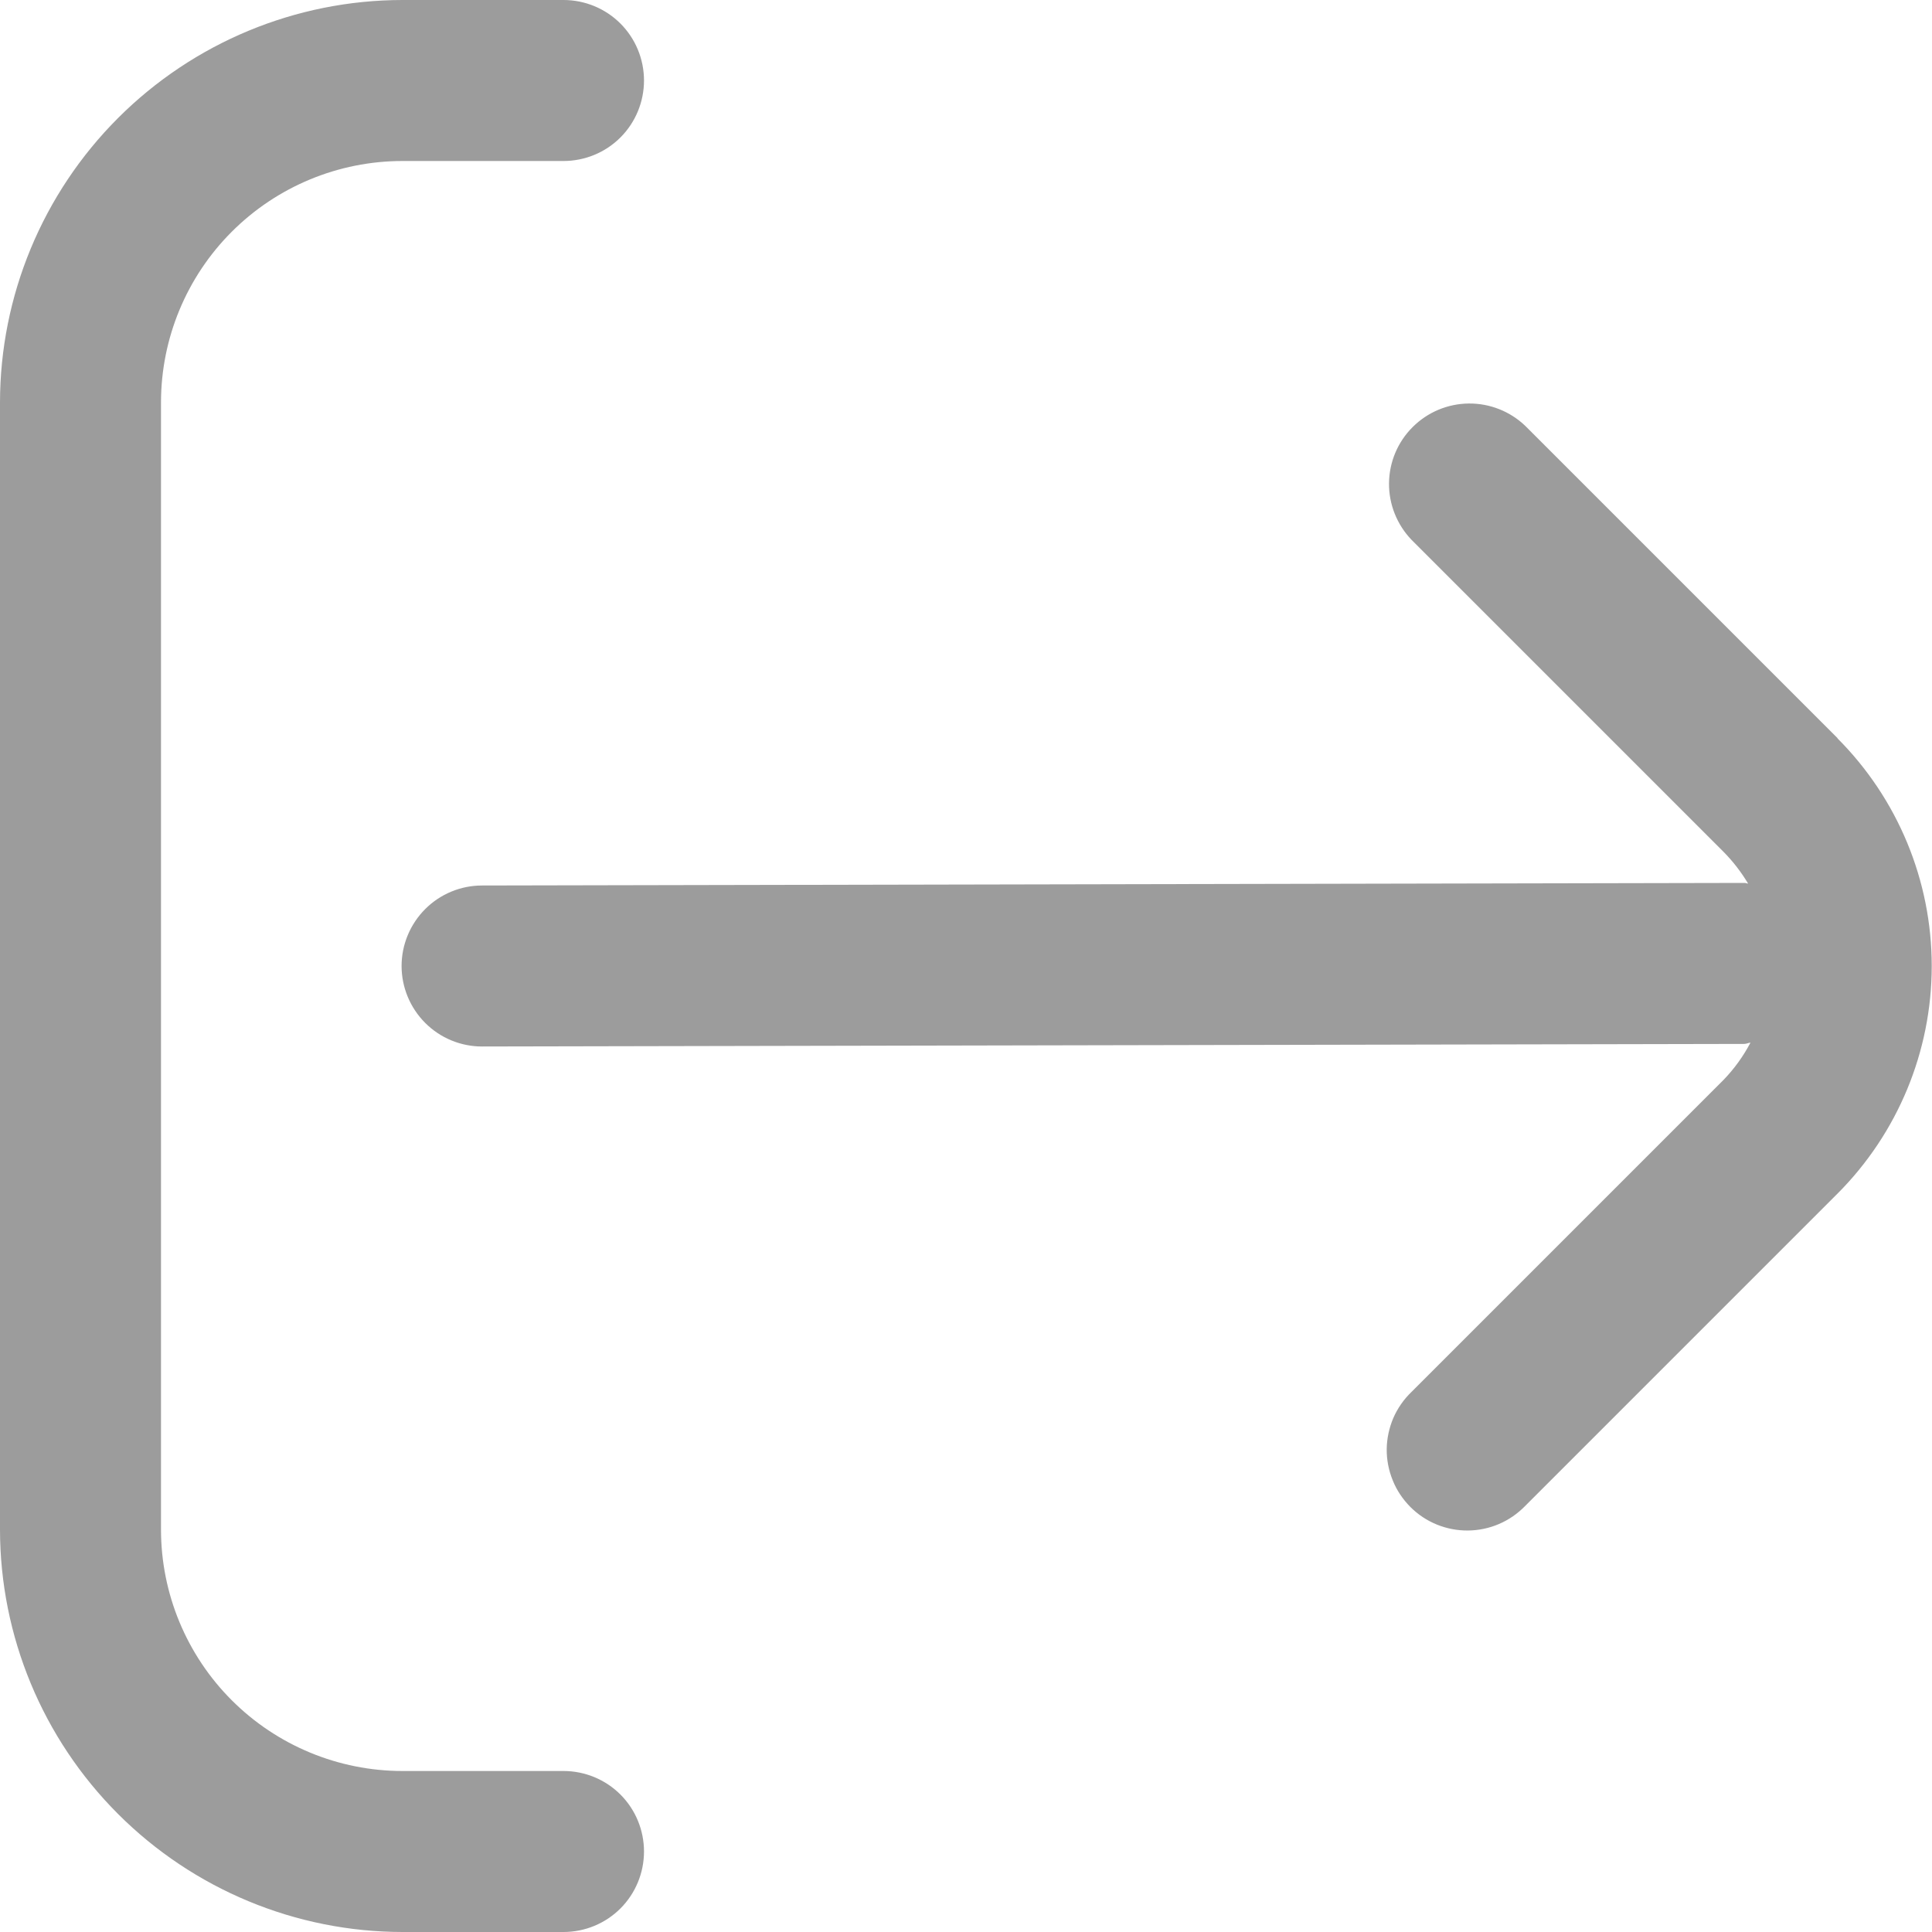 <svg width="21" height="21" viewBox="0 0 21 21" fill="none" xmlns="http://www.w3.org/2000/svg">
<path d="M19.975 8.025L16.581 4.631C16.416 4.472 16.195 4.384 15.966 4.386C15.736 4.388 15.517 4.48 15.355 4.642C15.192 4.804 15.1 5.024 15.098 5.253C15.096 5.483 15.185 5.704 15.344 5.869L18.738 9.263C18.839 9.366 18.927 9.48 19.001 9.604C18.988 9.604 18.977 9.597 18.964 9.597L5.24 9.625C5.008 9.625 4.786 9.717 4.622 9.881C4.458 10.045 4.365 10.268 4.365 10.5C4.365 10.732 4.458 10.955 4.622 11.119C4.786 11.283 5.008 11.375 5.24 11.375L18.959 11.347C18.983 11.347 19.003 11.335 19.027 11.333C18.949 11.481 18.851 11.617 18.735 11.737L15.341 15.131C15.257 15.212 15.19 15.309 15.144 15.415C15.099 15.522 15.074 15.637 15.073 15.753C15.072 15.869 15.095 15.985 15.139 16.092C15.182 16.2 15.248 16.297 15.33 16.38C15.412 16.462 15.509 16.527 15.617 16.571C15.725 16.615 15.84 16.637 15.956 16.636C16.072 16.635 16.187 16.611 16.294 16.565C16.401 16.519 16.497 16.452 16.578 16.369L19.972 12.975C20.628 12.318 20.997 11.428 20.997 10.5C20.997 9.572 20.628 8.682 19.972 8.025H19.975Z" fill="#9C9C9C"/>
<path d="M6.125 19.25H4.375C3.679 19.25 3.011 18.973 2.519 18.481C2.027 17.989 1.75 17.321 1.75 16.625V4.375C1.75 3.679 2.027 3.011 2.519 2.519C3.011 2.027 3.679 1.75 4.375 1.75H6.125C6.357 1.75 6.58 1.658 6.744 1.494C6.908 1.33 7 1.107 7 0.875C7 0.643 6.908 0.42 6.744 0.256C6.58 0.092 6.357 0 6.125 0H4.375C3.215 0.001 2.103 0.463 1.283 1.283C0.463 2.103 0.001 3.215 0 4.375V16.625C0.001 17.785 0.463 18.897 1.283 19.717C2.103 20.537 3.215 20.999 4.375 21H6.125C6.357 21 6.58 20.908 6.744 20.744C6.908 20.58 7 20.357 7 20.125C7 19.893 6.908 19.67 6.744 19.506C6.58 19.342 6.357 19.25 6.125 19.25Z" fill="#9C9C9C"/>
</svg>
